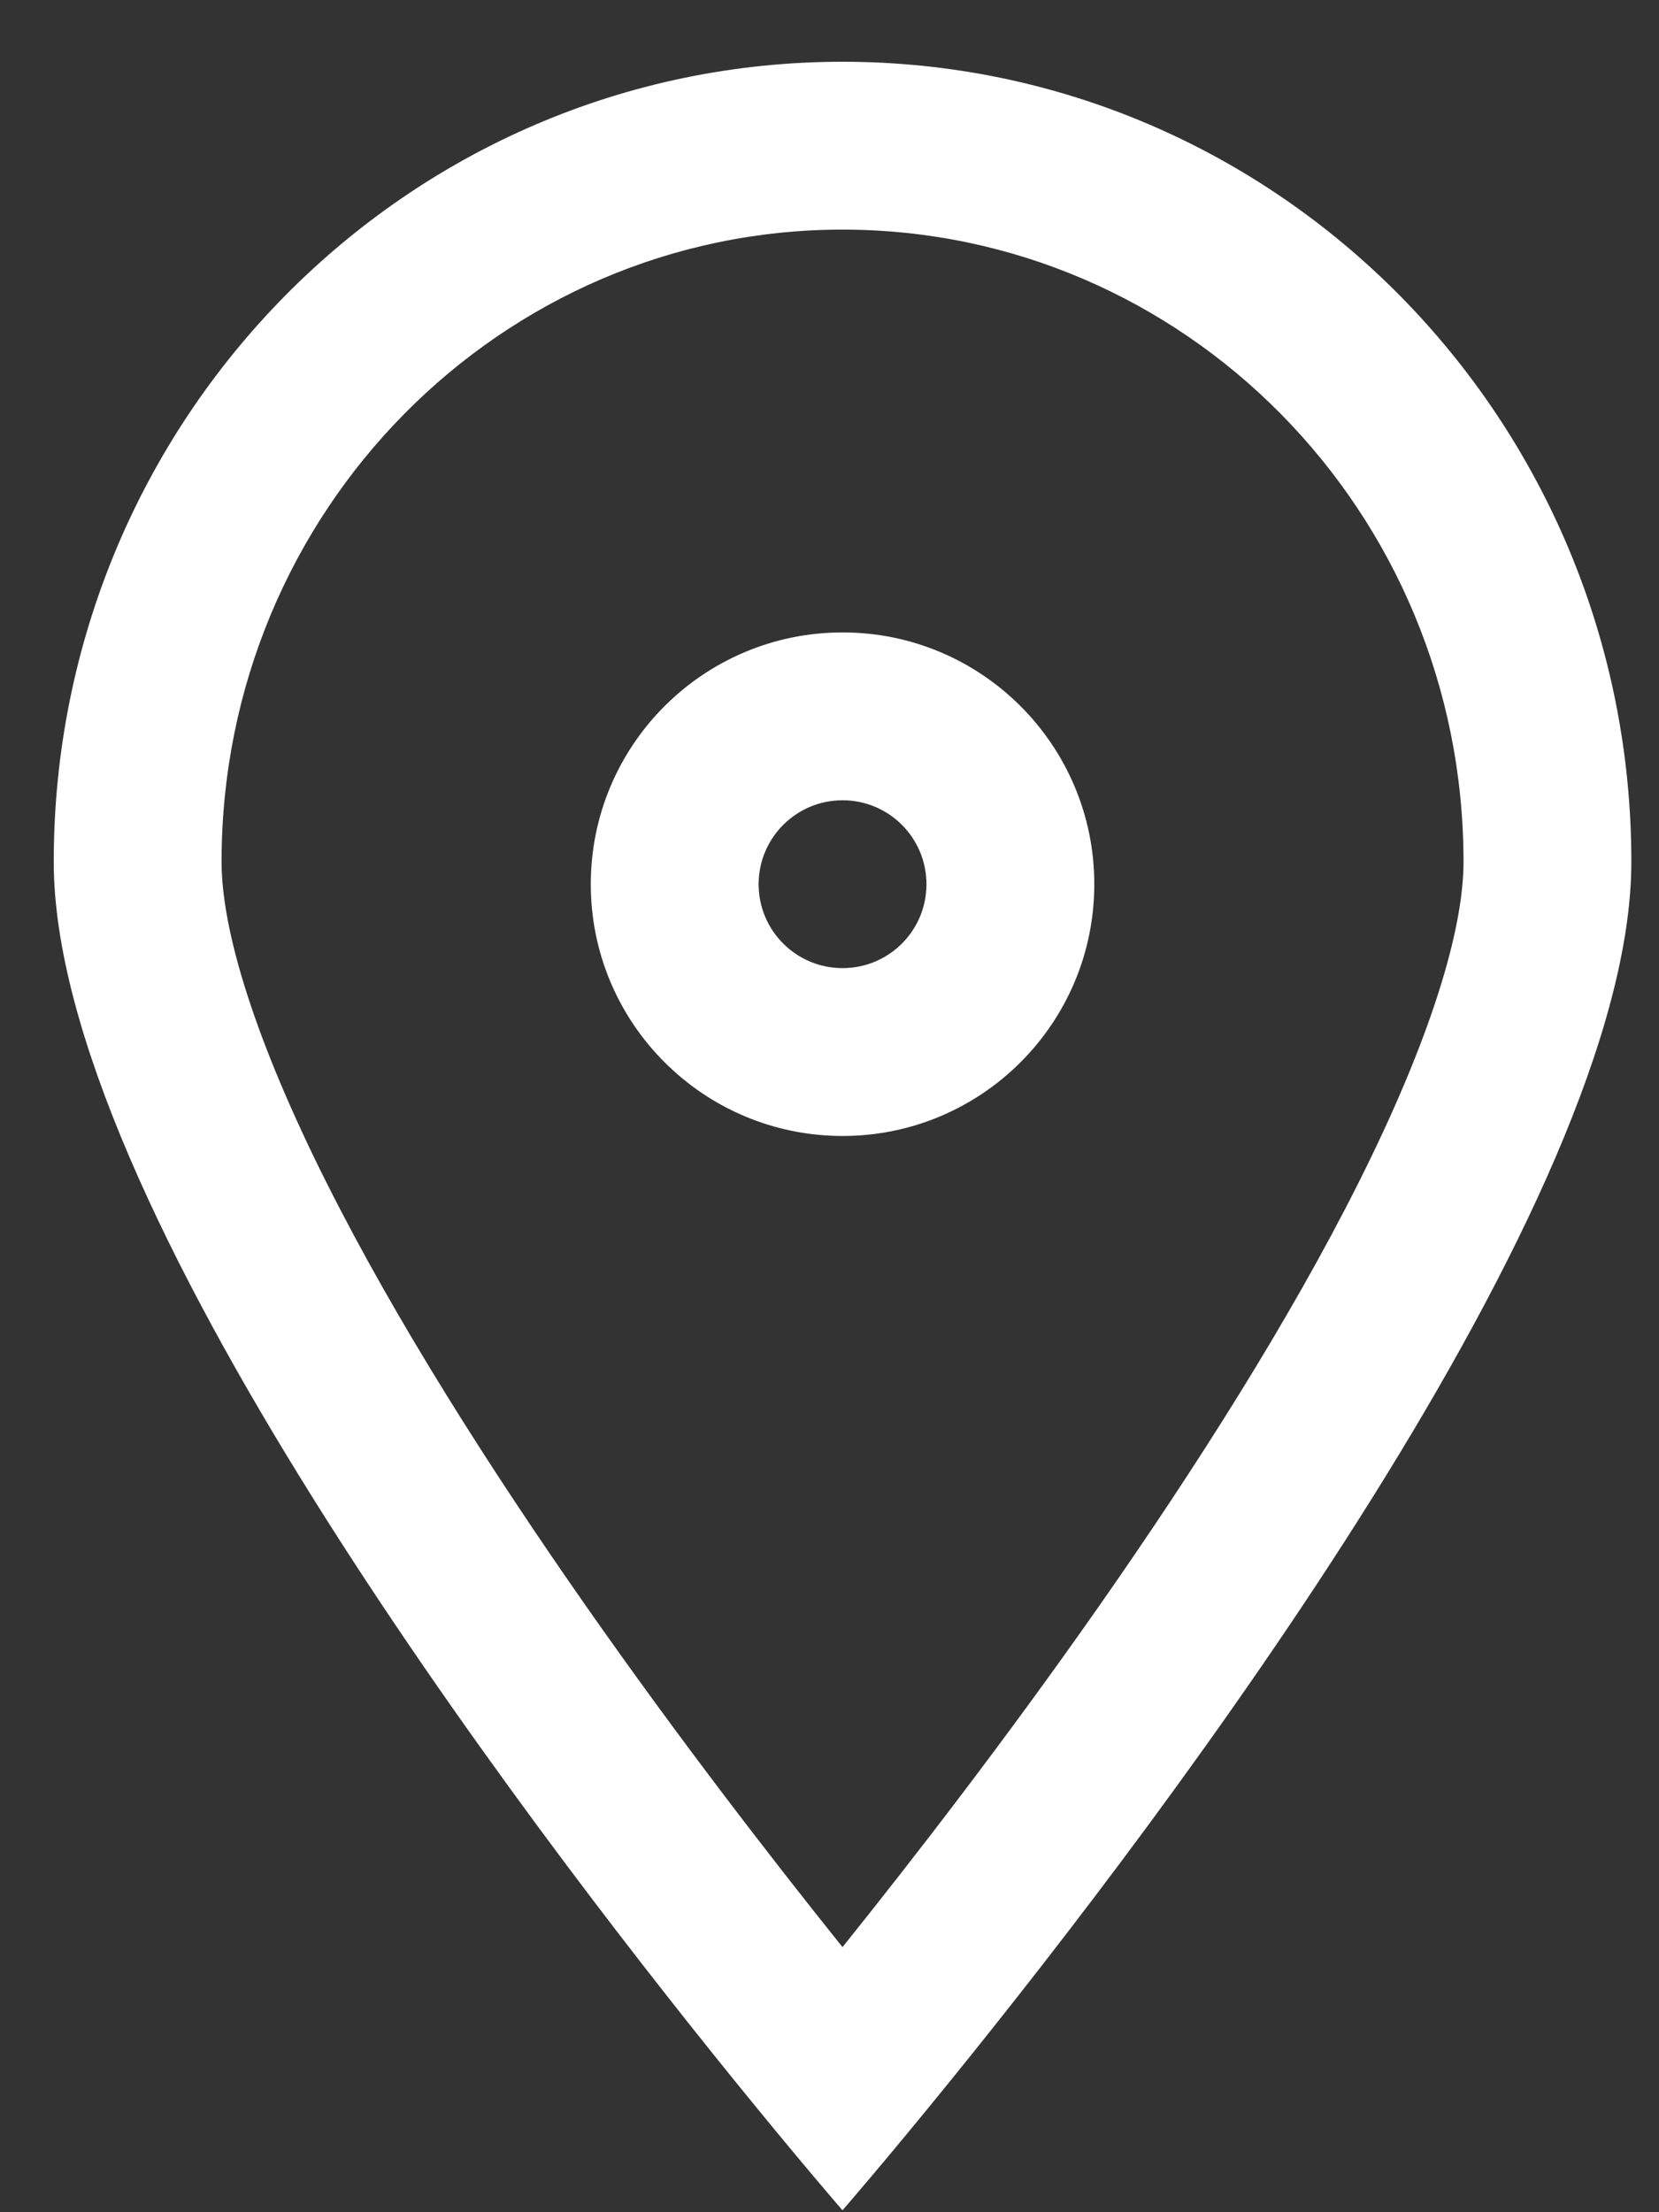 <svg width="18" height="24" viewBox="0 0 18 24" fill="none" xmlns="http://www.w3.org/2000/svg">
<rect x="0" y="0" width="18" height="24" fill="#333333" stroke="none"/>
<path fill-rule="evenodd" clip-rule="evenodd" d="M14.736 12.839C15.513 11.293 15.879 10.1 15.879 9.349C15.879 5.537 12.839 2.491 9.141 2.491C5.444 2.491 2.404 5.537 2.404 9.349C2.404 10.1 2.77 11.293 3.547 12.839C4.294 14.326 5.31 15.925 6.354 17.418C7.358 18.853 8.366 20.157 9.141 21.124C9.917 20.157 10.925 18.853 11.929 17.418C12.973 15.925 13.989 14.326 14.736 12.839ZM10.323 22.56C12.672 19.66 17.7 13.023 17.7 9.349C17.7 4.555 13.868 0.67 9.141 0.67C4.415 0.67 0.583 4.555 0.583 9.349C0.583 13.023 5.611 19.66 7.96 22.56C8.675 23.443 9.141 23.979 9.141 23.979C9.141 23.979 9.608 23.443 10.323 22.56Z" fill="white"/>
<path fill-rule="evenodd" clip-rule="evenodd" d="M9.142 10.503C9.645 10.503 10.052 10.096 10.052 9.593C10.052 9.09 9.645 8.682 9.142 8.682C8.639 8.682 8.231 9.09 8.231 9.593C8.231 10.096 8.639 10.503 9.142 10.503ZM9.142 12.324C10.65 12.324 11.873 11.101 11.873 9.593C11.873 8.084 10.65 6.861 9.142 6.861C7.633 6.861 6.41 8.084 6.41 9.593C6.41 11.101 7.633 12.324 9.142 12.324Z" fill="white"/>
</svg>
